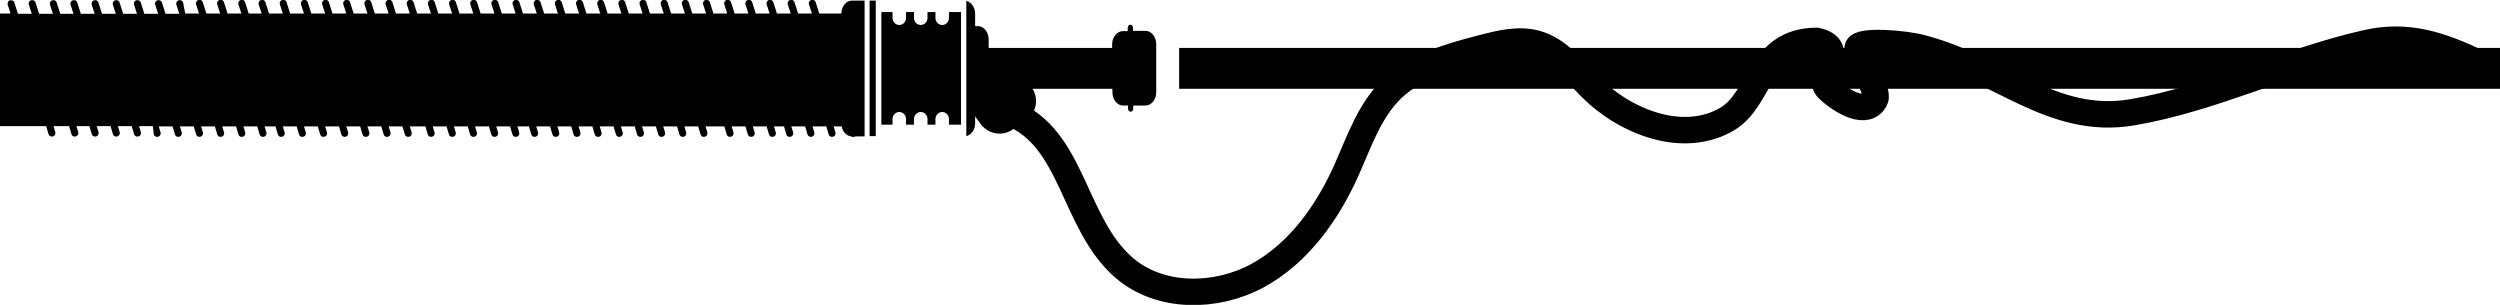<?xml version="1.0" encoding="utf-8"?>
<!-- Generator: Adobe Illustrator 21.0.0, SVG Export Plug-In . SVG Version: 6.00 Build 0)  -->
<svg version="1.1" id="manche_d" xmlns="http://www.w3.org/2000/svg" xmlns:xlink="http://www.w3.org/1999/xlink" x="0px" y="0px"
	 viewBox="0 0 850.4 103.7" style="enable-background:new 0 0 850.4 103.7;" xml:space="preserve">
<style type="text/css">
	.st0{fill:none;stroke:#000000;stroke-width:9;stroke-miterlimit:10;}
</style>
<path id="XMLID_2_" d="M0,4.6h3.6l-1-3.1C2.5,0.9,2.8,0.2,3.4,0.1s1.3,0.1,1.5,0.8l1.2,3.8h4.7L9.8,1.5C9.6,0.9,10,0.2,10.6,0.1
	c0.6-0.2,1.3,0.1,1.5,0.8l1.2,3.8h4.7l-1-3.1c-0.2-0.6,0.1-1.3,0.8-1.5s1.3,0.1,1.5,0.8l1.2,3.8H25l-1-3.1c-0.2-0.6,0.1-1.3,0.8-1.5
	s1.3,0.1,1.5,0.8l1.2,3.8h4.7l-1-3.1c-0.2-0.6,0.1-1.3,0.8-1.5s1.3,0.1,1.5,0.8l1.2,3.8h4.7l-1-3.1c-0.2-0.6,0.1-1.3,0.8-1.5
	c0.6-0.2,1.3,0.1,1.5,0.8l1.2,3.8h4.7l-1-3.1c-0.2-0.6,0.1-1.3,0.8-1.5c0.6-0.2,1.3,0.1,1.5,0.8l1.2,3.8h4.7l-1-3.1
	c-0.2-0.6,0.1-1.3,0.8-1.5c0.6-0.2,1.3,0.1,1.5,0.8l1.2,3.8h4.7l-1-3.1c-0.2-0.6,0.1-1.3,0.8-1.5c0.6-0.2,1.3,0.1,1.5,0.8L63,4.6
	h4.7l-1-3.1c-0.2-0.6,0.1-1.3,0.8-1.5s1.3,0.1,1.5,0.8l1.2,3.8h4.7l-1-3.1c-0.2-0.6,0.1-1.3,0.8-1.5s1.3,0.1,1.5,0.8l1.2,3.8h4.7
	l-1-3.1c-0.2-0.6,0.1-1.3,0.8-1.5s1.3,0.1,1.5,0.8l1.2,3.8H89l-1-3.1c-0.2-0.6,0.1-1.3,0.8-1.5s1.3,0.1,1.5,0.8l1.2,3.8h4.7l-1-3.1
	c-0.2-0.6,0.1-1.3,0.8-1.5s1.3,0.1,1.5,0.8l1.2,3.8h4.7l-1-3.1c-0.2-0.6,0.1-1.3,0.8-1.5s1.3,0.1,1.5,0.8l1.2,3.8h4.7l-1-3.1
	c-0.2-0.6,0.1-1.3,0.8-1.5s1.3,0.1,1.5,0.8l1.2,3.8h4.7l-1-3.1c-0.2-0.6,0.1-1.3,0.8-1.5s1.3,0.1,1.5,0.8l1.2,3.8h4.7l-1-3.1
	c-0.2-0.6,0.1-1.3,0.8-1.5s1.3,0.1,1.5,0.8l1.2,3.8h4.7l-1-3.1c-0.2-0.6,0.1-1.3,0.8-1.5s1.3,0.1,1.5,0.8l1.2,3.8h4.7l-1-3.1
	c-0.2-0.6,0.1-1.3,0.8-1.5c0.6-0.2,1.3,0.1,1.5,0.8l1.2,3.8h4.7l-1-3.1c-0.2-0.6,0.1-1.3,0.8-1.5s1.3,0.1,1.5,0.8l1.2,3.8h4.7
	l-1-3.1c-0.2-0.6,0.1-1.3,0.8-1.5c0.6-0.2,1.3,0.1,1.5,0.8l1.2,3.8h4.7l-1-3.1c-0.2-0.6,0.1-1.3,0.8-1.5c0.6-0.2,1.3,0.1,1.5,0.8
	l1.2,3.8h4.7l-1-3.1c-0.2-0.6,0.1-1.3,0.8-1.5c0.6-0.2,1.3,0.1,1.5,0.8l1.2,3.8h4.7l-1-3.1c-0.2-0.6,0.1-1.3,0.8-1.5
	c0.6-0.2,1.3,0.1,1.5,0.8l1.2,3.8h4.7l-1-3.1c-0.2-0.6,0.1-1.3,0.8-1.5c0.6-0.2,1.3,0.1,1.5,0.8l1.2,3.8h4.7l-1-3.1
	c-0.2-0.6,0.1-1.3,0.8-1.5c0.6-0.2,1.3,0.1,1.5,0.8l1.2,3.8h4.7l-1-3.1c-0.2-0.6,0.1-1.3,0.8-1.5c0.6-0.2,1.3,0.1,1.5,0.8l1.2,3.8
	h4.7l-1-3.1c-0.2-0.6,0.1-1.3,0.8-1.5c0.6-0.2,1.3,0.1,1.5,0.8l1.2,3.8h4.7l-1-3.1c-0.2-0.6,0.1-1.3,0.8-1.5
	c0.6-0.2,1.3,0.1,1.5,0.8l1.2,3.8h4.7l-1-3.1c-0.2-0.6,0.1-1.3,0.8-1.5c0.6-0.2,1.3,0.1,1.5,0.8l1.2,3.8h4.7l-1-3.1
	c-0.2-0.6,0.1-1.3,0.8-1.5c0.6-0.2,1.3,0.1,1.5,0.8l1.2,3.8h4.7l-1-3.1c-0.2-0.6,0.1-1.3,0.8-1.5c0.6-0.2,1.3,0.1,1.5,0.8l1.2,3.8
	h4.7l-1-3.1c-0.2-0.6,0.1-1.3,0.8-1.5c0.6-0.2,1.3,0.1,1.5,0.8l1.2,3.8h4.7l-1-3.1c-0.2-0.6,0.1-1.3,0.8-1.5
	c0.6-0.2,1.3,0.1,1.5,0.8l1.2,3.8h4.7l-1-3.1c-0.2-0.6,0.1-1.3,0.8-1.5c0.6-0.2,1.3,0.1,1.5,0.8l1.2,3.8h4.7l-1-3.1
	c-0.2-0.6,0.1-1.3,0.8-1.5l0,0c0.6-0.2,1.3,0.1,1.5,0.8l1.2,3.8h4.7l-1-3.1c-0.2-0.6,0.1-1.3,0.8-1.5s1.3,0.1,1.5,0.8l1.2,3.8h4.7
	l-1-3.1c-0.2-0.6,0.1-1.3,0.8-1.5s1.3,0.1,1.5,0.8l1.2,3.8h12.8v38.4h-0.7l0.6,2c0.2,0.6-0.1,1.3-0.8,1.5s-1.3-0.1-1.5-0.8l-0.8-2.7
	h-4.7l0.6,2c0.2,0.6-0.1,1.3-0.8,1.5c-0.6,0.2-1.3-0.1-1.5-0.8l-0.8-2.7h-4.7l0.6,2c0.2,0.6-0.1,1.3-0.8,1.5
	c-0.6,0.2-1.3-0.1-1.5-0.8l-0.8-2.7h-4.7l0.6,2c0.2,0.6-0.1,1.3-0.8,1.5s-1.3-0.1-1.5-0.8l-0.8-2.7h-3.4l0.6,2
	c0.2,0.6-0.1,1.3-0.8,1.5s-1.3-0.1-1.5-0.8l-0.8-2.7h-4.7l0.6,2c0.2,0.6-0.1,1.3-0.8,1.5s-1.3-0.1-1.5-0.8l-0.8-2.7h-4.7l0.6,2
	c0.2,0.6-0.1,1.3-0.8,1.5c-0.6,0.2-1.3-0.1-1.5-0.8l-0.8-2.7H240l0.6,2c0.2,0.6-0.1,1.3-0.8,1.5s-1.3-0.1-1.5-0.8l-0.8-2.7h-4.7
	l0.6,2c0.2,0.6-0.1,1.3-0.8,1.5c-0.6,0.2-1.3-0.1-1.5-0.8l-0.8-2.7h-4.7l0.6,2c0.2,0.6-0.1,1.3-0.8,1.5s-1.3-0.1-1.5-0.8l-0.8-2.7
	h-4.7l0.6,2c0.2,0.6-0.1,1.3-0.8,1.5c-0.6,0.2-1.3-0.1-1.5-0.8l-0.8-2.7h-4.7l0.6,2c0.2,0.6-0.1,1.3-0.8,1.5s-1.3-0.1-1.5-0.8
	l-0.8-2.7h-4.7l0.6,2c0.2,0.6-0.1,1.3-0.8,1.5c-0.6,0.2-1.3-0.1-1.5-0.8l-0.8-2.7h-4.7l0.6,2c0.2,0.6-0.1,1.3-0.8,1.5
	s-1.3-0.1-1.5-0.8l-0.8-2.7h-4.7l0.6,2c0.2,0.6-0.1,1.3-0.8,1.5c-0.6,0.2-1.3-0.1-1.5-0.8l-0.8-2.7h-4.7l0.6,2
	c0.2,0.6-0.1,1.3-0.8,1.5s-1.3-0.1-1.5-0.8l-0.8-2.7H176l0.6,2c0.2,0.6-0.1,1.3-0.8,1.5c-0.6,0.2-1.3-0.1-1.5-0.8l-0.8-2.7h-4.7
	l0.6,2c0.2,0.6-0.1,1.3-0.8,1.5s-1.3-0.1-1.5-0.8l-0.8-2.7h-4.7l0.6,2c0.2,0.6-0.1,1.3-0.8,1.5c-0.6,0.2-1.3-0.1-1.5-0.8l-0.8-2.7
	h-4.7l0.6,2c0.2,0.6-0.1,1.3-0.8,1.5c-0.6,0.2-1.3-0.1-1.5-0.8l-0.8-2.7h-4.7l0.6,2c0.2,0.6-0.1,1.3-0.8,1.5
	c-0.6,0.2-1.3-0.1-1.5-0.8l-0.8-2.7h-5.3l0.6,2c0.2,0.6-0.1,1.3-0.8,1.5c-0.6,0.2-1.3-0.1-1.5-0.8l-0.8-2.7h-4.7l0.6,2
	c0.2,0.6-0.1,1.3-0.8,1.5s-1.3-0.1-1.5-0.8l-0.8-2.7h-4.7l0.6,2c0.2,0.6-0.1,1.3-0.8,1.5s-1.3-0.1-1.5-0.8l-0.8-2.7h-4.7l0.6,2
	c0.2,0.6-0.1,1.3-0.8,1.5l0,0c-0.6,0.2-1.3-0.1-1.5-0.8l-0.8-2.7h-4.7l0.6,2c0.2,0.6-0.1,1.3-0.8,1.5s-1.3-0.1-1.5-0.8l-0.8-2.7
	h-4.7l0.6,2c0.2,0.6-0.1,1.3-0.8,1.5s-1.3-0.1-1.5-0.8l-0.8-2.7h-4.7l0.6,2c0.2,0.6-0.1,1.3-0.8,1.5s-1.3-0.1-1.5-0.8l-0.8-2.7H90
	l0.6,2c0.2,0.6-0.1,1.3-0.8,1.5s-1.3-0.1-1.5-0.8l-0.8-2.7h-4.7l0.6,2c0.2,0.6-0.1,1.3-0.8,1.5s-1.3-0.1-1.5-0.8l-0.8-2.7h-4.7
	l0.6,2c0.2,0.6-0.1,1.3-0.8,1.5s-1.3-0.1-1.5-0.8l-0.8-2.7h-4.7l0.6,2c0.2,0.6-0.1,1.3-0.8,1.5s-1.3-0.1-1.5-0.8l-0.8-2.7h-4.7
	l0.6,2c0.2,0.6-0.1,1.3-0.8,1.5c-0.6,0.2-1.3-0.1-1.5-0.8l-0.8-2.7h-4.7l0.6,2c0.2,0.6-0.1,1.3-0.8,1.5c-0.6,0.2-1.3-0.1-1.5-0.8
	L52,42.9h-4.7l0.6,2c0.2,0.6-0.1,1.3-0.8,1.5c-0.6,0.2-1.3-0.1-1.5-0.8l-0.8-2.7h-4.7l0.6,2c0.2,0.6-0.1,1.3-0.8,1.5l0,0
	c-0.6,0.2-1.3-0.1-1.5-0.8l-0.8-2.7h-4.7l0.6,2c0.2,0.6-0.1,1.3-0.8,1.5c-0.6,0.2-1.3-0.1-1.5-0.8l-0.8-2.7H26l0.6,2
	c0.2,0.6-0.1,1.3-0.8,1.5s-1.3-0.1-1.5-0.8l-0.8-2.7h-5.3l0.6,2c0.2,0.6-0.1,1.3-0.8,1.5c-0.6,0.2-1.3-0.1-1.5-0.8l-0.8-2.7H0V4.6z"
	/>
<g>
	<rect x="295.8" y="0.2" width="2.1" height="46.1"/>
	<path d="M322.8,6.1c0,1.3-1,2.4-2.3,2.4c-1.3,0-2.3-1.1-2.3-2.4v-2h-2.7v2c0,1.3-1,2.4-2.3,2.4c-1.3,0-2.3-1.1-2.3-2.4v-2h-2.7v2
		c0,1.3-1,2.4-2.3,2.4c-1.3,0-2.3-1.1-2.3-2.4v-2h-3.8v38.3h3.8v-1.9c0-1.3,1-2.4,2.3-2.4c1.3,0,2.3,1.1,2.3,2.4v1.9h2.7v-1.9
		c0-1.3,1-2.4,2.3-2.4c1.3,0,2.3,1.1,2.3,2.4v1.9h2.7v-1.9c0-1.3,1-2.4,2.3-2.4c1.3,0,2.3,1.1,2.3,2.4v1.9h4.1V4.1h-4.1V6.1z"/>
	<path d="M286.2,4.7v37.2c0,2.5,1.6,4.5,3.6,4.5h4.3V0.2h-4.3C287.8,0.2,286.2,2.2,286.2,4.7z"/>
	<path d="M351.2,30.2h27.2v1.2c0,2.4,1.6,4.5,3.6,4.5h1.7v1c0,0.6,0.4,1.1,0.9,1.1c0.5,0,0.9-0.5,0.9-1.1v-1h4.2
		c1.9,0,3.6-2,3.6-4.5v-1.3V16.3l0,0V15c0-2.4-1.6-4.5-3.6-4.5h-4.3v-1c0-0.6-0.4-1.1-0.9-1.1c-0.5,0-0.9,0.5-0.9,1.1v1.1h-1.7
		c-1.9,0-3.6,2-3.6,4.5v1.2h-42v-2.9c0-2.4-1.6-4.5-3.6-4.5h-1V4.7c0-2.2-1.3-4-3-4.4v46c1.7-0.4,3-2.2,3-4.3v-2.4l1.9,2.6
		c2.5,3.4,7.3,4.3,10.8,1.9l1.6-1.1l4.7-3.6C352.7,36.8,353.1,33.1,351.2,30.2z"/>
	<polygon points="791.6,16.3 788.8,16.3 706.2,16.3 642.7,16.3 565.2,16.3 520.4,16.3 401.1,16.3 401.1,30.2 505.2,30.2 512.5,30.2 
		572.8,30.2 580.6,30.2 630.5,30.2 637,30.2 788.8,30.2 791.6,30.2 850.4,30.2 850.4,16.3 	"/>
	<path class="st0" d="M343.6,38.4c21.6,8.4,21.3,37.7,38.9,52.8c12.2,10.4,31.1,10.2,45.2,2.6c14.1-7.7,23.8-21.4,30.3-35.9
		c4.3-9.6,7.7-20,15.3-27.5c8.1-7.9,19.6-11.1,30.6-14c6.2-1.6,12.8-3.3,18.9-1.5c7.6,2.2,12.7,9.1,18.2,14.7
		c12,12.1,31.7,19.6,46.5,10.9c11.8-7,10.5-26.4,30.4-26.6c11.1,2.4-0.8,11.9,4,16.4c4.8,4.5,13.4,9.3,16,3.3c1.2-2.7-6-14.2-6-17.2
		s16.7-1.6,22,0c26.4,6.9,44.2,26.4,71.4,21.8s52.5-17.4,79.5-23.5c14.2-3.3,25.4,0.6,38.5,6.8"/>
</g>
</svg>
